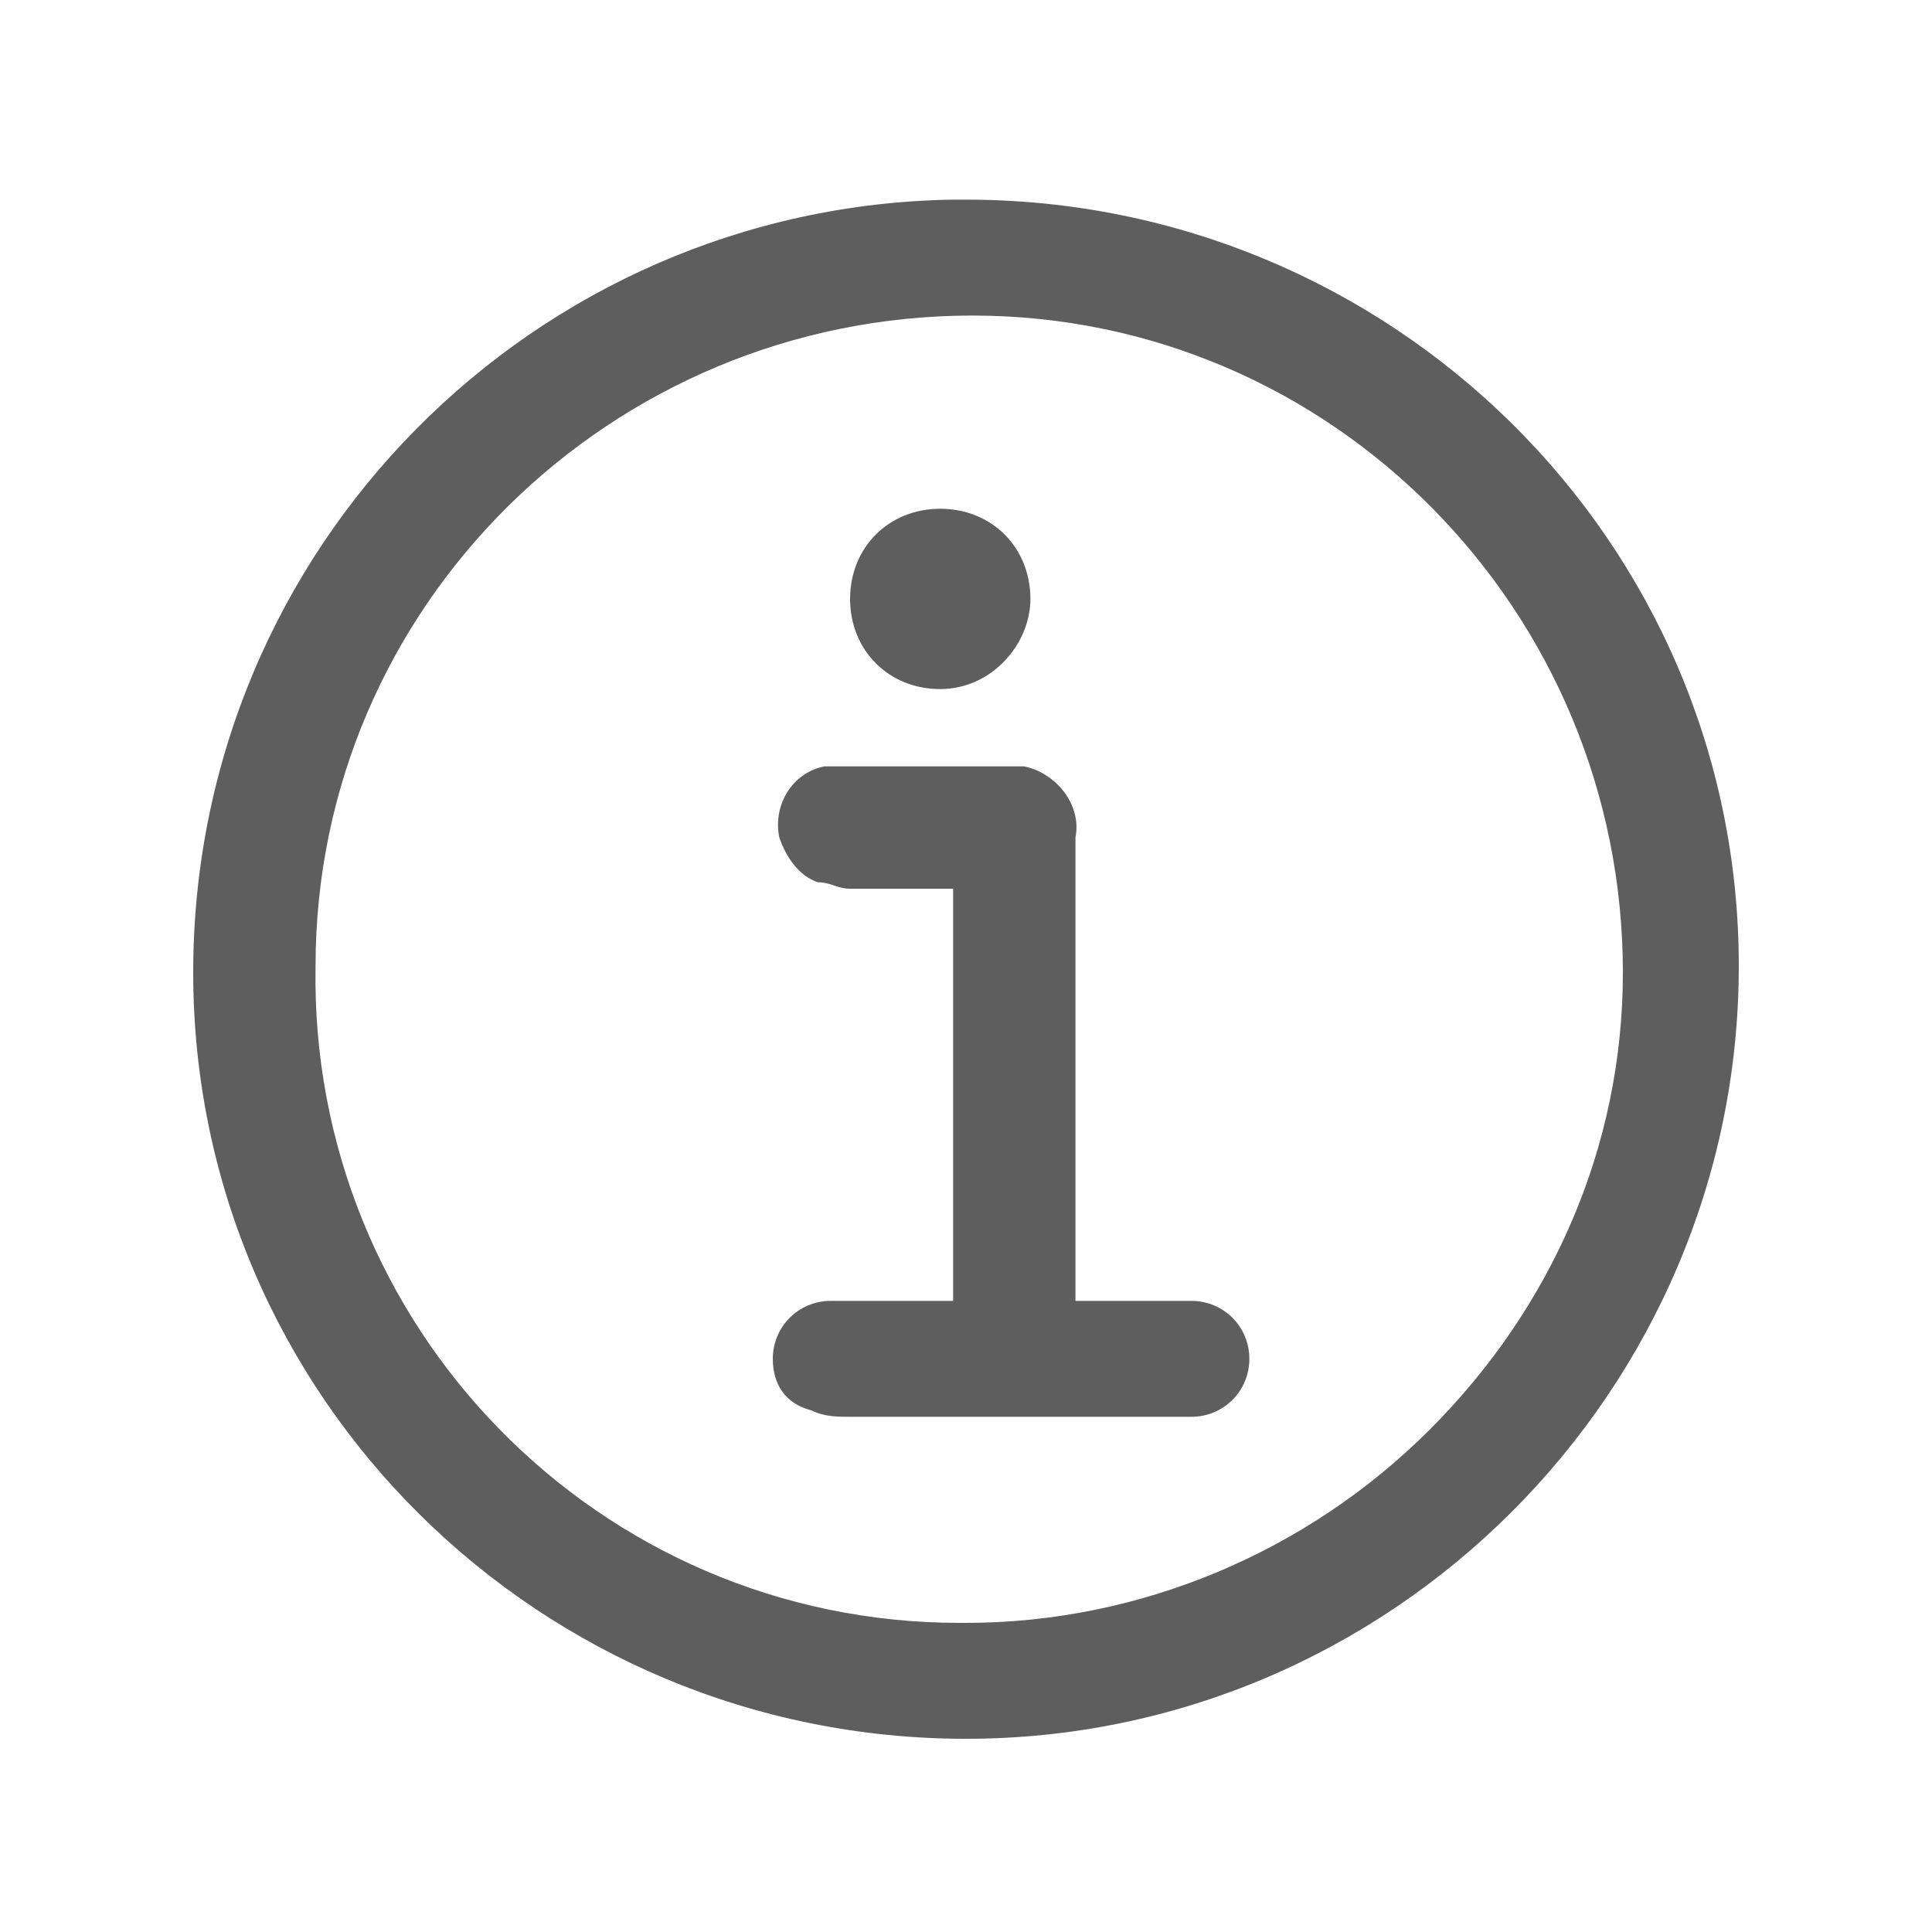 <?xml version="1.0" encoding="utf-8"?>
<!-- Generator: Adobe Illustrator 21.0.2, SVG Export Plug-In . SVG Version: 6.00 Build 0)  -->
<svg version="1.1" id="guias" xmlns="http://www.w3.org/2000/svg" xmlns:xlink="http://www.w3.org/1999/xlink" x="0px" y="0px"
	 viewBox="0 0 30 30" style="enable-background:new 0 0 30 30;" xml:space="preserve">
<style type="text/css">
	.st0{fill:#5E5E5E;}
</style>
<g>
	<path class="st0" d="M15,3.1c-0.1,0-0.1,0-0.2,0C8.3,3.2,3,8.5,3,15.1C3,21.7,8.4,27,15,27H15c6.6,0,12-5.4,12-12S21.6,3.1,15,3.1z
		 M22.2,22.2c-1.9,1.9-4.5,3-7.2,3h-0.1C9.3,25.2,4.8,20.6,4.9,15c0-5.6,4.6-10.1,10.2-10.1c5.6,0,10.1,4.6,10.1,10.2
		C25.2,17.8,24.1,20.3,22.2,22.2z"/>
	<path class="st0" d="M18.5,20.2C18.5,20.2,18.5,20.2,18.5,20.2L18.5,20.2c-0.3,0-0.5,0-0.8,0h-1V13c0.1-0.5-0.3-1-0.8-1.1
		c-0.1,0-0.2,0-0.3,0c-0.8,0-1.6,0-2.4,0c-0.1,0-0.3,0-0.4,0c-0.5,0.1-0.8,0.6-0.7,1.1c0.1,0.3,0.3,0.6,0.6,0.7
		c0.2,0,0.3,0.1,0.5,0.1c0.2,0,0.5,0,0.7,0h0.9v6.4h-1.1c-0.3,0-0.5,0-0.8,0c-0.5,0-0.9,0.4-0.9,0.9c0,0.4,0.2,0.7,0.6,0.8
		c0.2,0.1,0.4,0.1,0.6,0.1c0.8,0,1.6,0,2.4,0c0.7,0,1.4,0,2.1,0H18c0.2,0,0.3,0,0.5,0c0.5,0,0.9-0.4,0.9-0.9c0,0,0,0,0,0
		C19.4,20.6,19,20.2,18.5,20.2z"/>
	<path class="st0" d="M14.6,10.7L14.6,10.7L14.6,10.7c0.8,0,1.4-0.7,1.4-1.4c0-0.8-0.6-1.4-1.4-1.4c-0.8,0-1.4,0.6-1.4,1.4
		c0,0,0,0,0,0C13.2,10.1,13.8,10.7,14.6,10.7z"/>
</g>
</svg>
